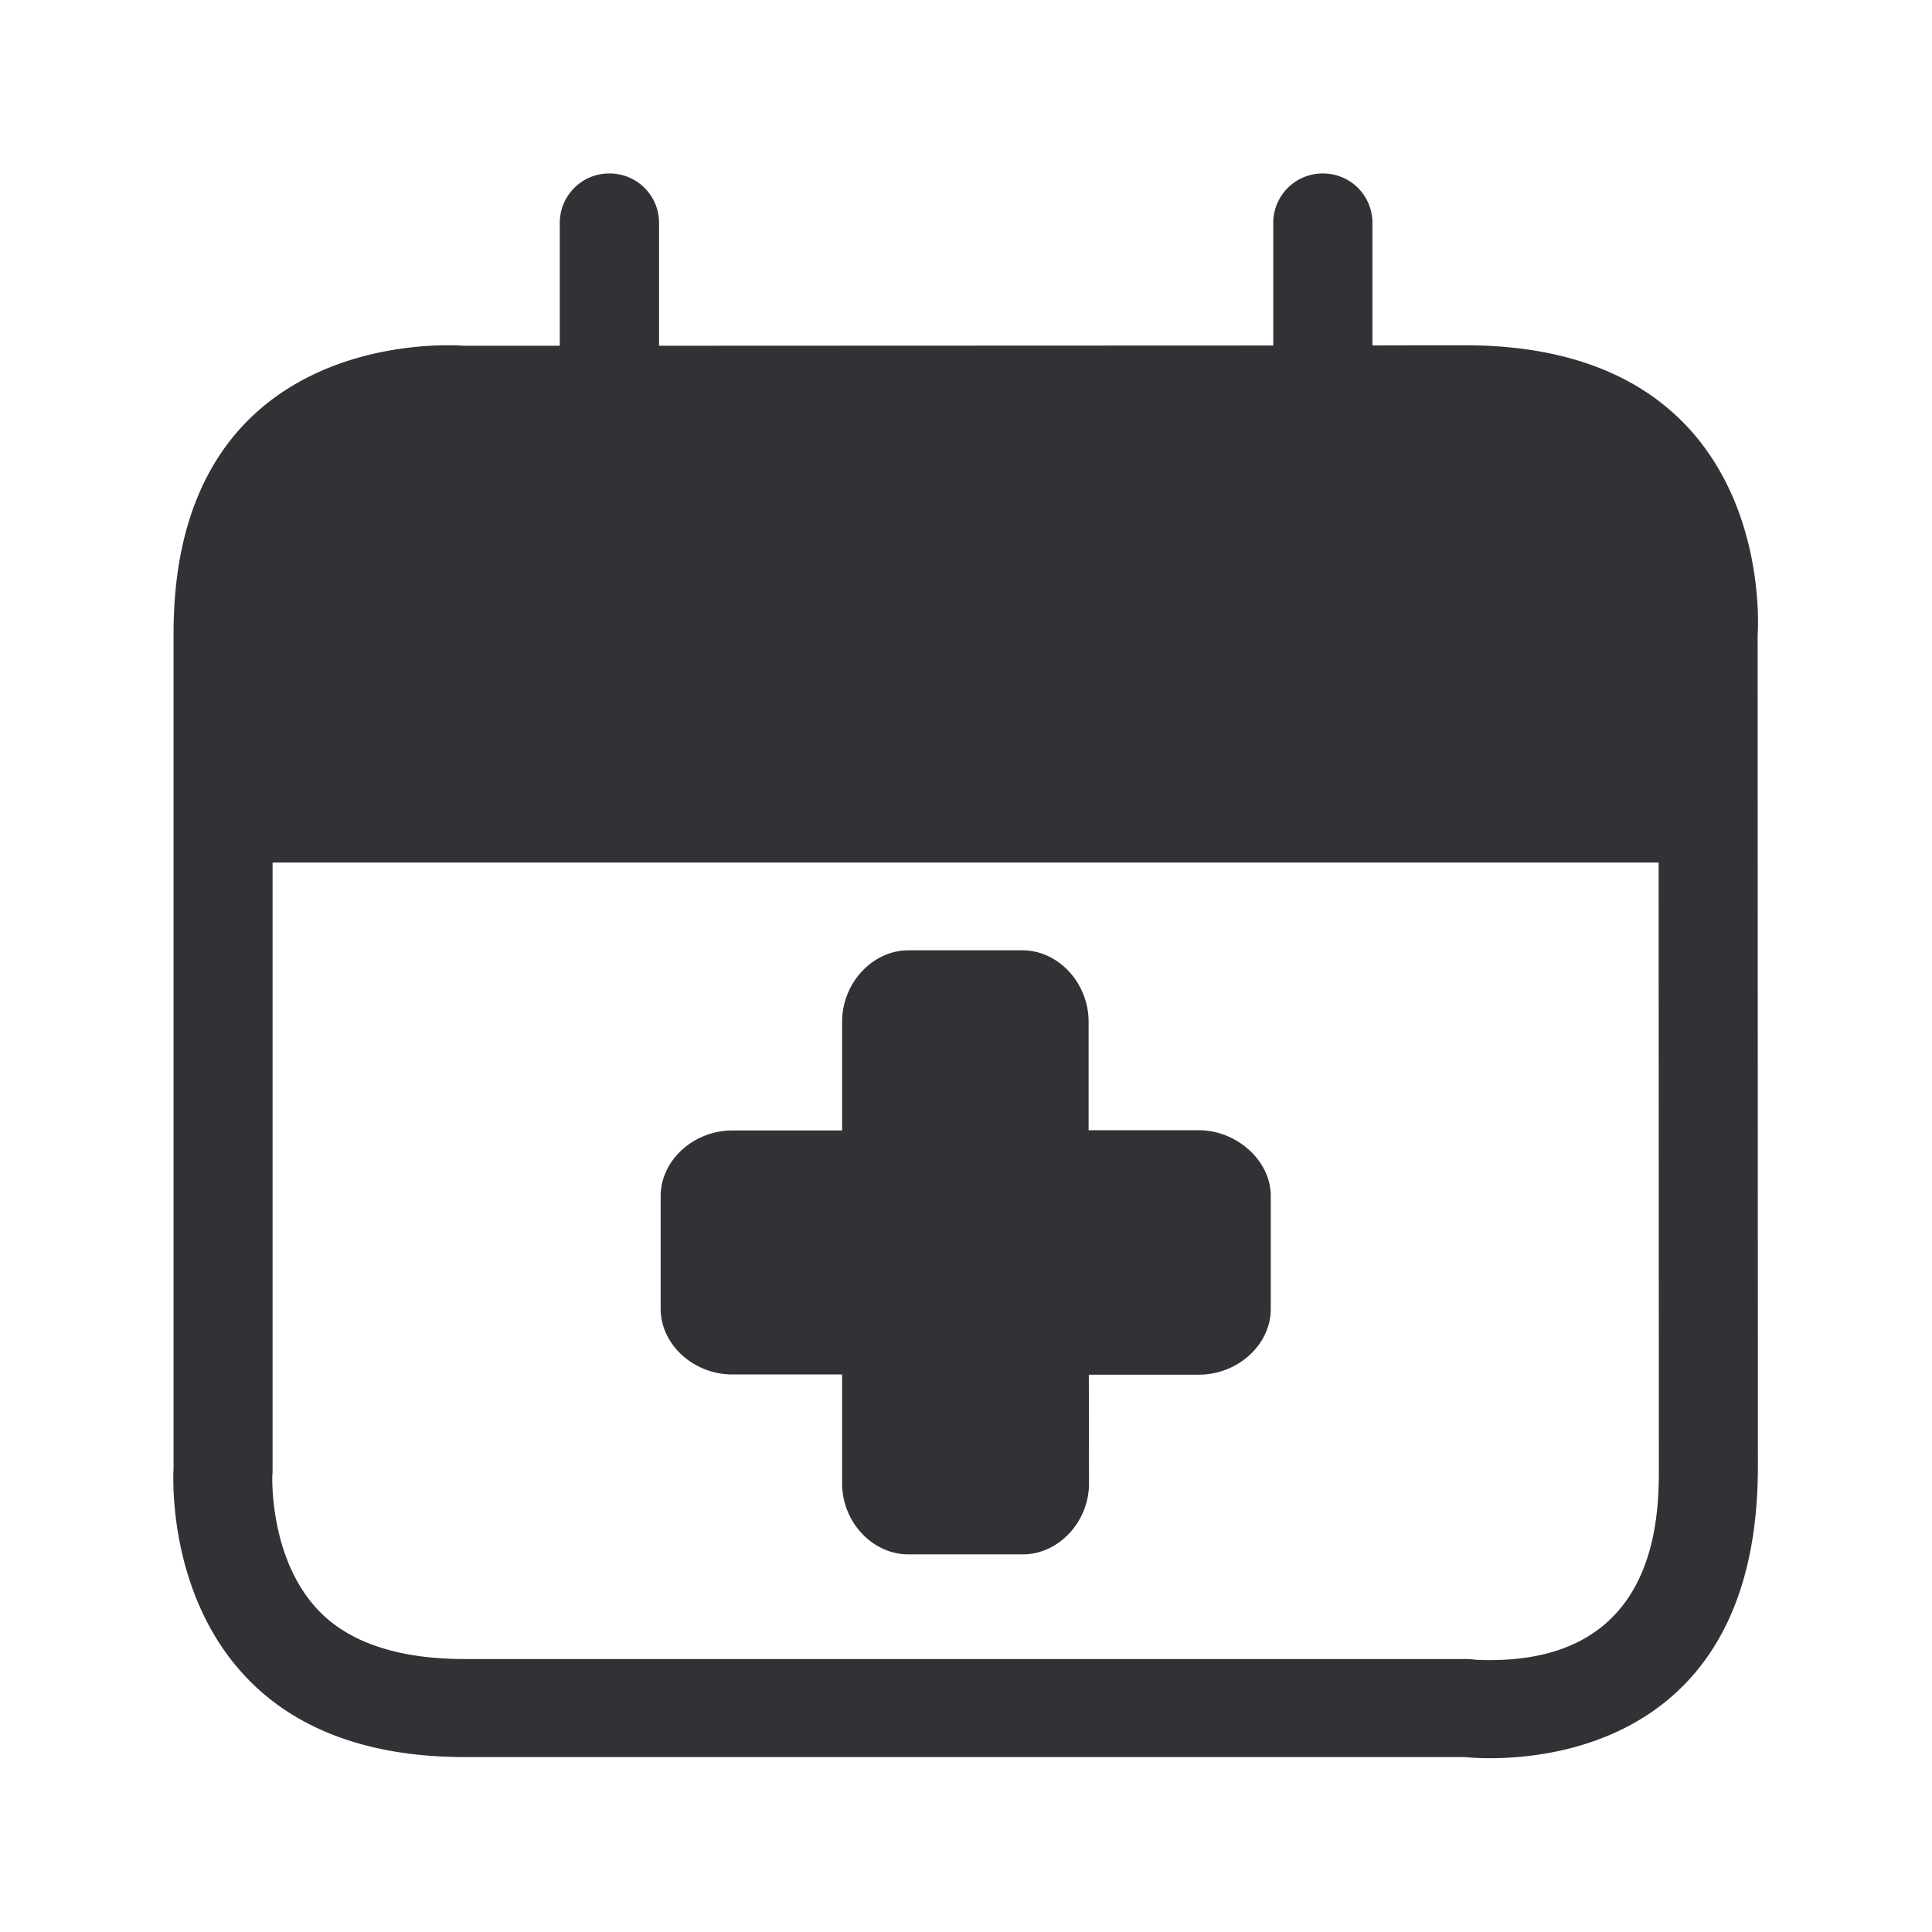 <svg xmlns="http://www.w3.org/2000/svg" width="24" height="24" fill="none"><path fill="#313235" d="M21.834 7.889s.288-3.6-3.639-3.6c0 0-1.14 0-1.146.003V2.766a.613.613 0 0 0-.616-.611.613.613 0 0 0-.616.61v1.527l-7.63.003v-1.53a.613.613 0 0 0-.616-.61.613.613 0 0 0-.617.61v1.53h-1.19s-.073-.006-.2-.006c-.753 0-3.408.239-3.408 3.58v10.373s-.247 3.585 3.619 3.585h12.423s.118.014.314.014c.882 0 3.325-.3 3.325-3.619L21.834 7.89Zm-3.322 12.734c-.047 0-.085-.002-.114-.003-.029 0-.047-.002-.054 0a.917.917 0 0 0-.152-.011H5.772c-.818 0-1.431-.202-1.812-.6-.622-.647-.577-1.683-.577-1.683.003-.028.003-.056.003-.084v-7.527h17.218l.003 7.507c0 .594 0 2.4-2.095 2.4ZM14.89 14.04c.476 0 .896.381.896.815v1.406c0 .443-.409.816-.896.816h-1.364l.002 1.35c0 .479-.378.882-.823.882h-1.42c-.448 0-.824-.403-.824-.882v-1.353H9.097c-.482 0-.89-.373-.89-.815v-1.401c0-.443.408-.815.89-.815h1.364v-1.35c0-.482.378-.888.824-.888h1.414c.449 0 .824.406.824.888v1.347h1.367Z"/></svg>